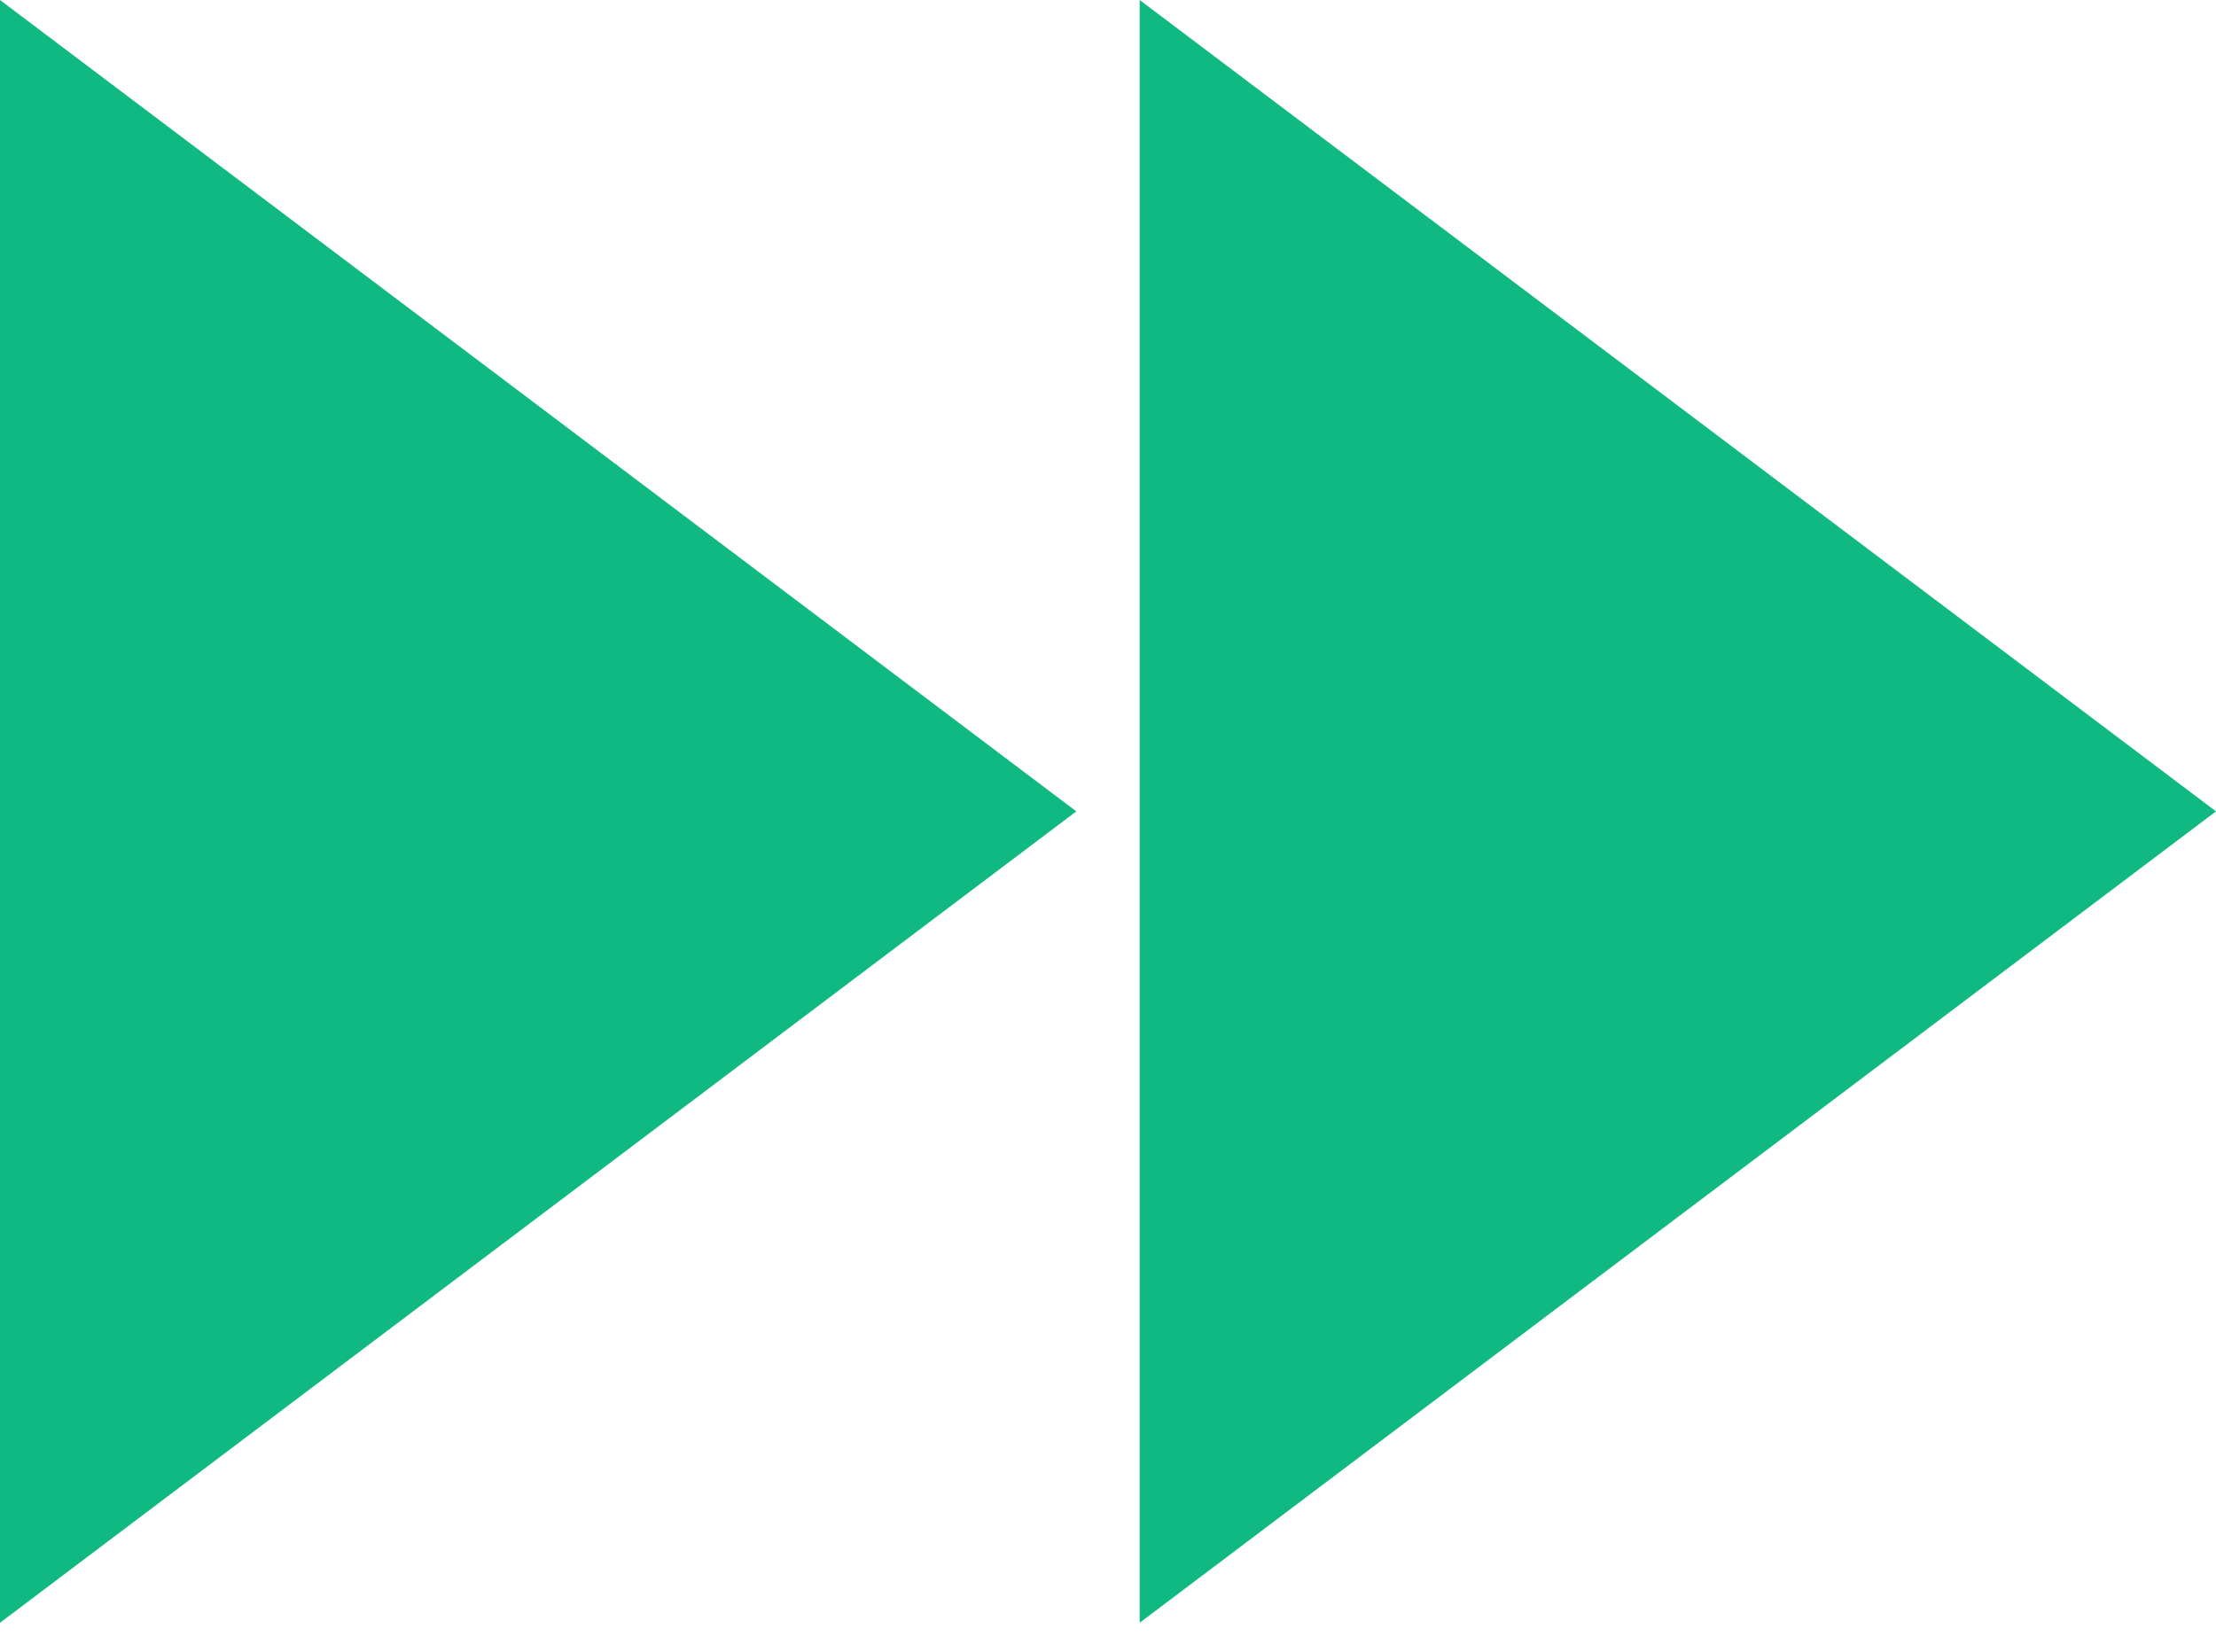 <svg width="55" height="41" viewBox="0 0 55 41" fill="none" xmlns="http://www.w3.org/2000/svg">
<path d="M0 40.282L26.714 20.141L0 0V40.282ZM28.286 0V40.282L55 20.141L28.286 0Z" fill="#10B981"/>
</svg>
